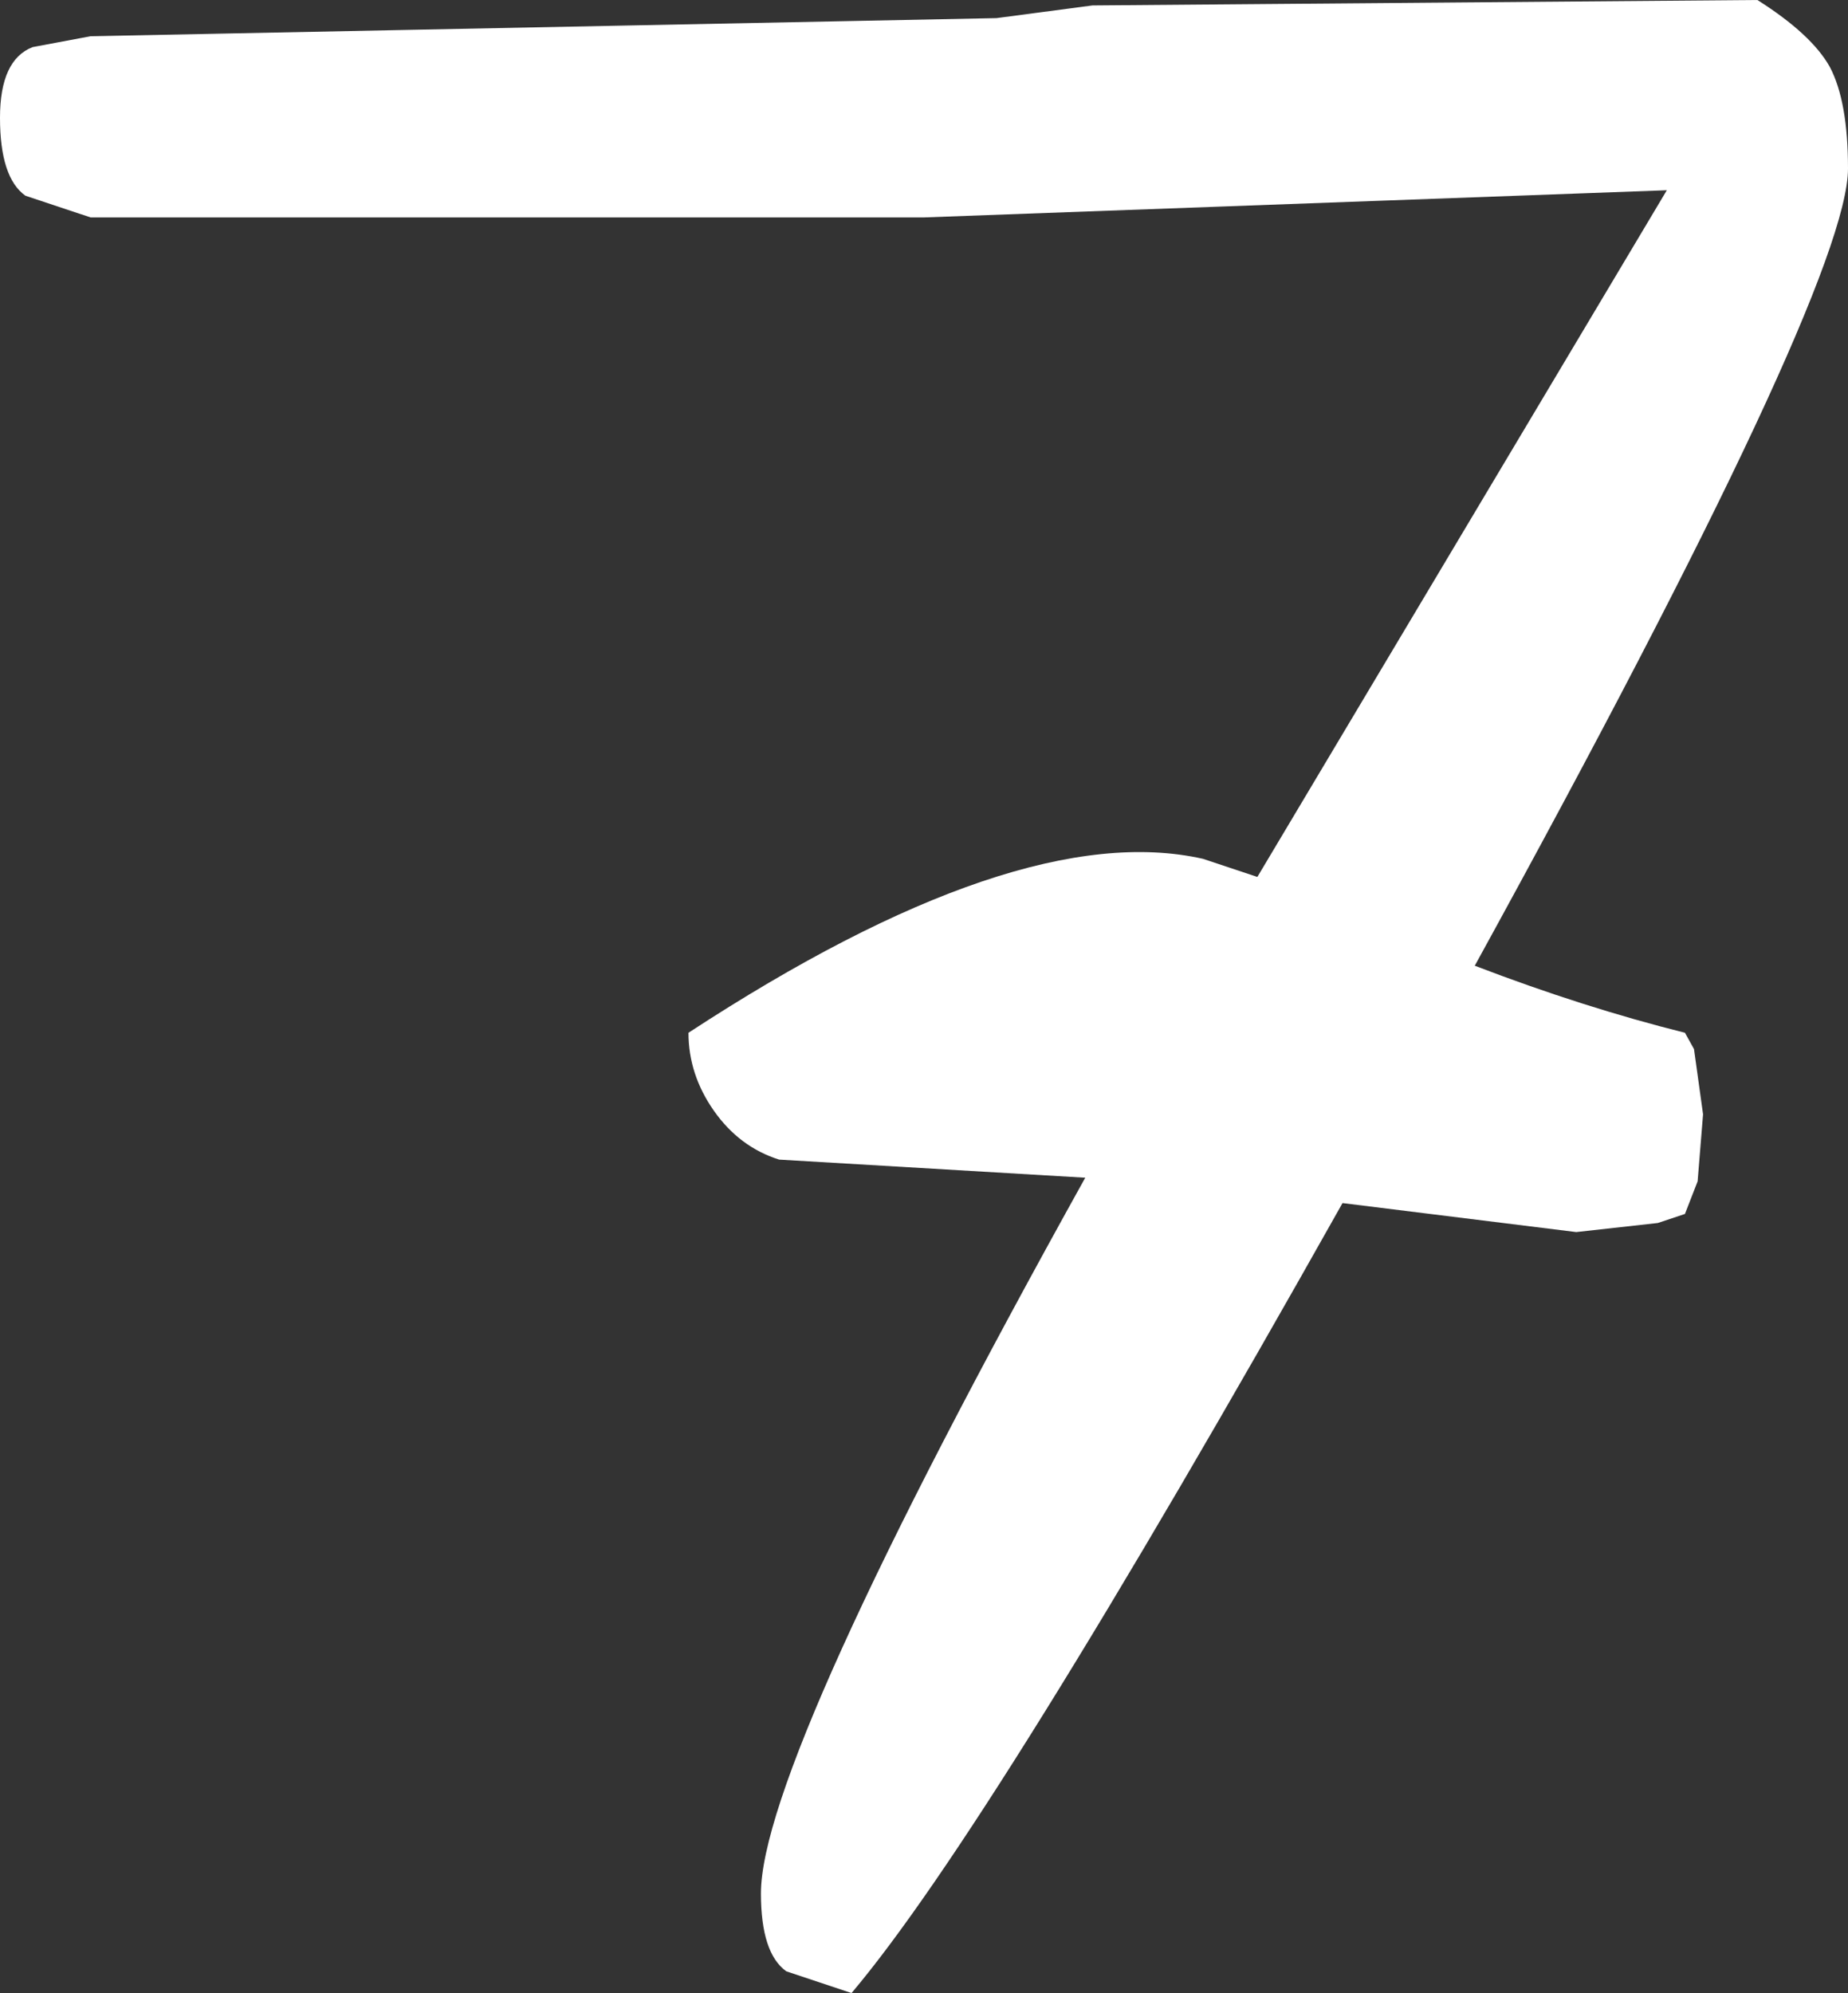 <?xml version="1.0" encoding="UTF-8" standalone="no"?>
<svg xmlns:ffdec="https://www.free-decompiler.com/flash" xmlns:xlink="http://www.w3.org/1999/xlink" ffdec:objectType="shape" height="55.0px" width="51.0px" xmlns="http://www.w3.org/2000/svg">
  <rect width="100%" height="100%" fill="#333333" stroke="none"/>
  <g transform="matrix(1.0, 0.0, 0.0, 1.0, 23.5, 207.5)">
    <path d="M27.5 -202.85 Q27.5 -199.6 17.2 -180.85 20.2 -179.7 23.0 -179.0 L23.25 -178.55 23.5 -176.75 23.35 -174.9 23.0 -174.0 22.25 -173.75 20.0 -173.5 13.55 -174.3 Q3.85 -157.05 0.0 -152.5 L-1.8 -153.1 Q-2.5 -153.6 -2.5 -155.25 -2.5 -158.9 6.45 -175.0 L-2.0 -175.5 Q-3.1 -175.85 -3.8 -176.85 -4.5 -177.85 -4.5 -179.0 4.6 -184.95 9.7 -183.8 L11.2 -183.3 22.5 -202.25 2.0 -201.5 -21.0 -201.5 -22.8 -202.1 Q-23.5 -202.6 -23.5 -204.25 -23.5 -205.85 -22.6 -206.2 L-21.0 -206.5 4.0 -207.0 6.65 -207.35 25.0 -207.5 Q26.5 -206.55 27.0 -205.65 27.5 -204.7 27.5 -202.85" fill="#ffffff" fill-rule="evenodd" stroke="none"/>
  </g>
</svg>
